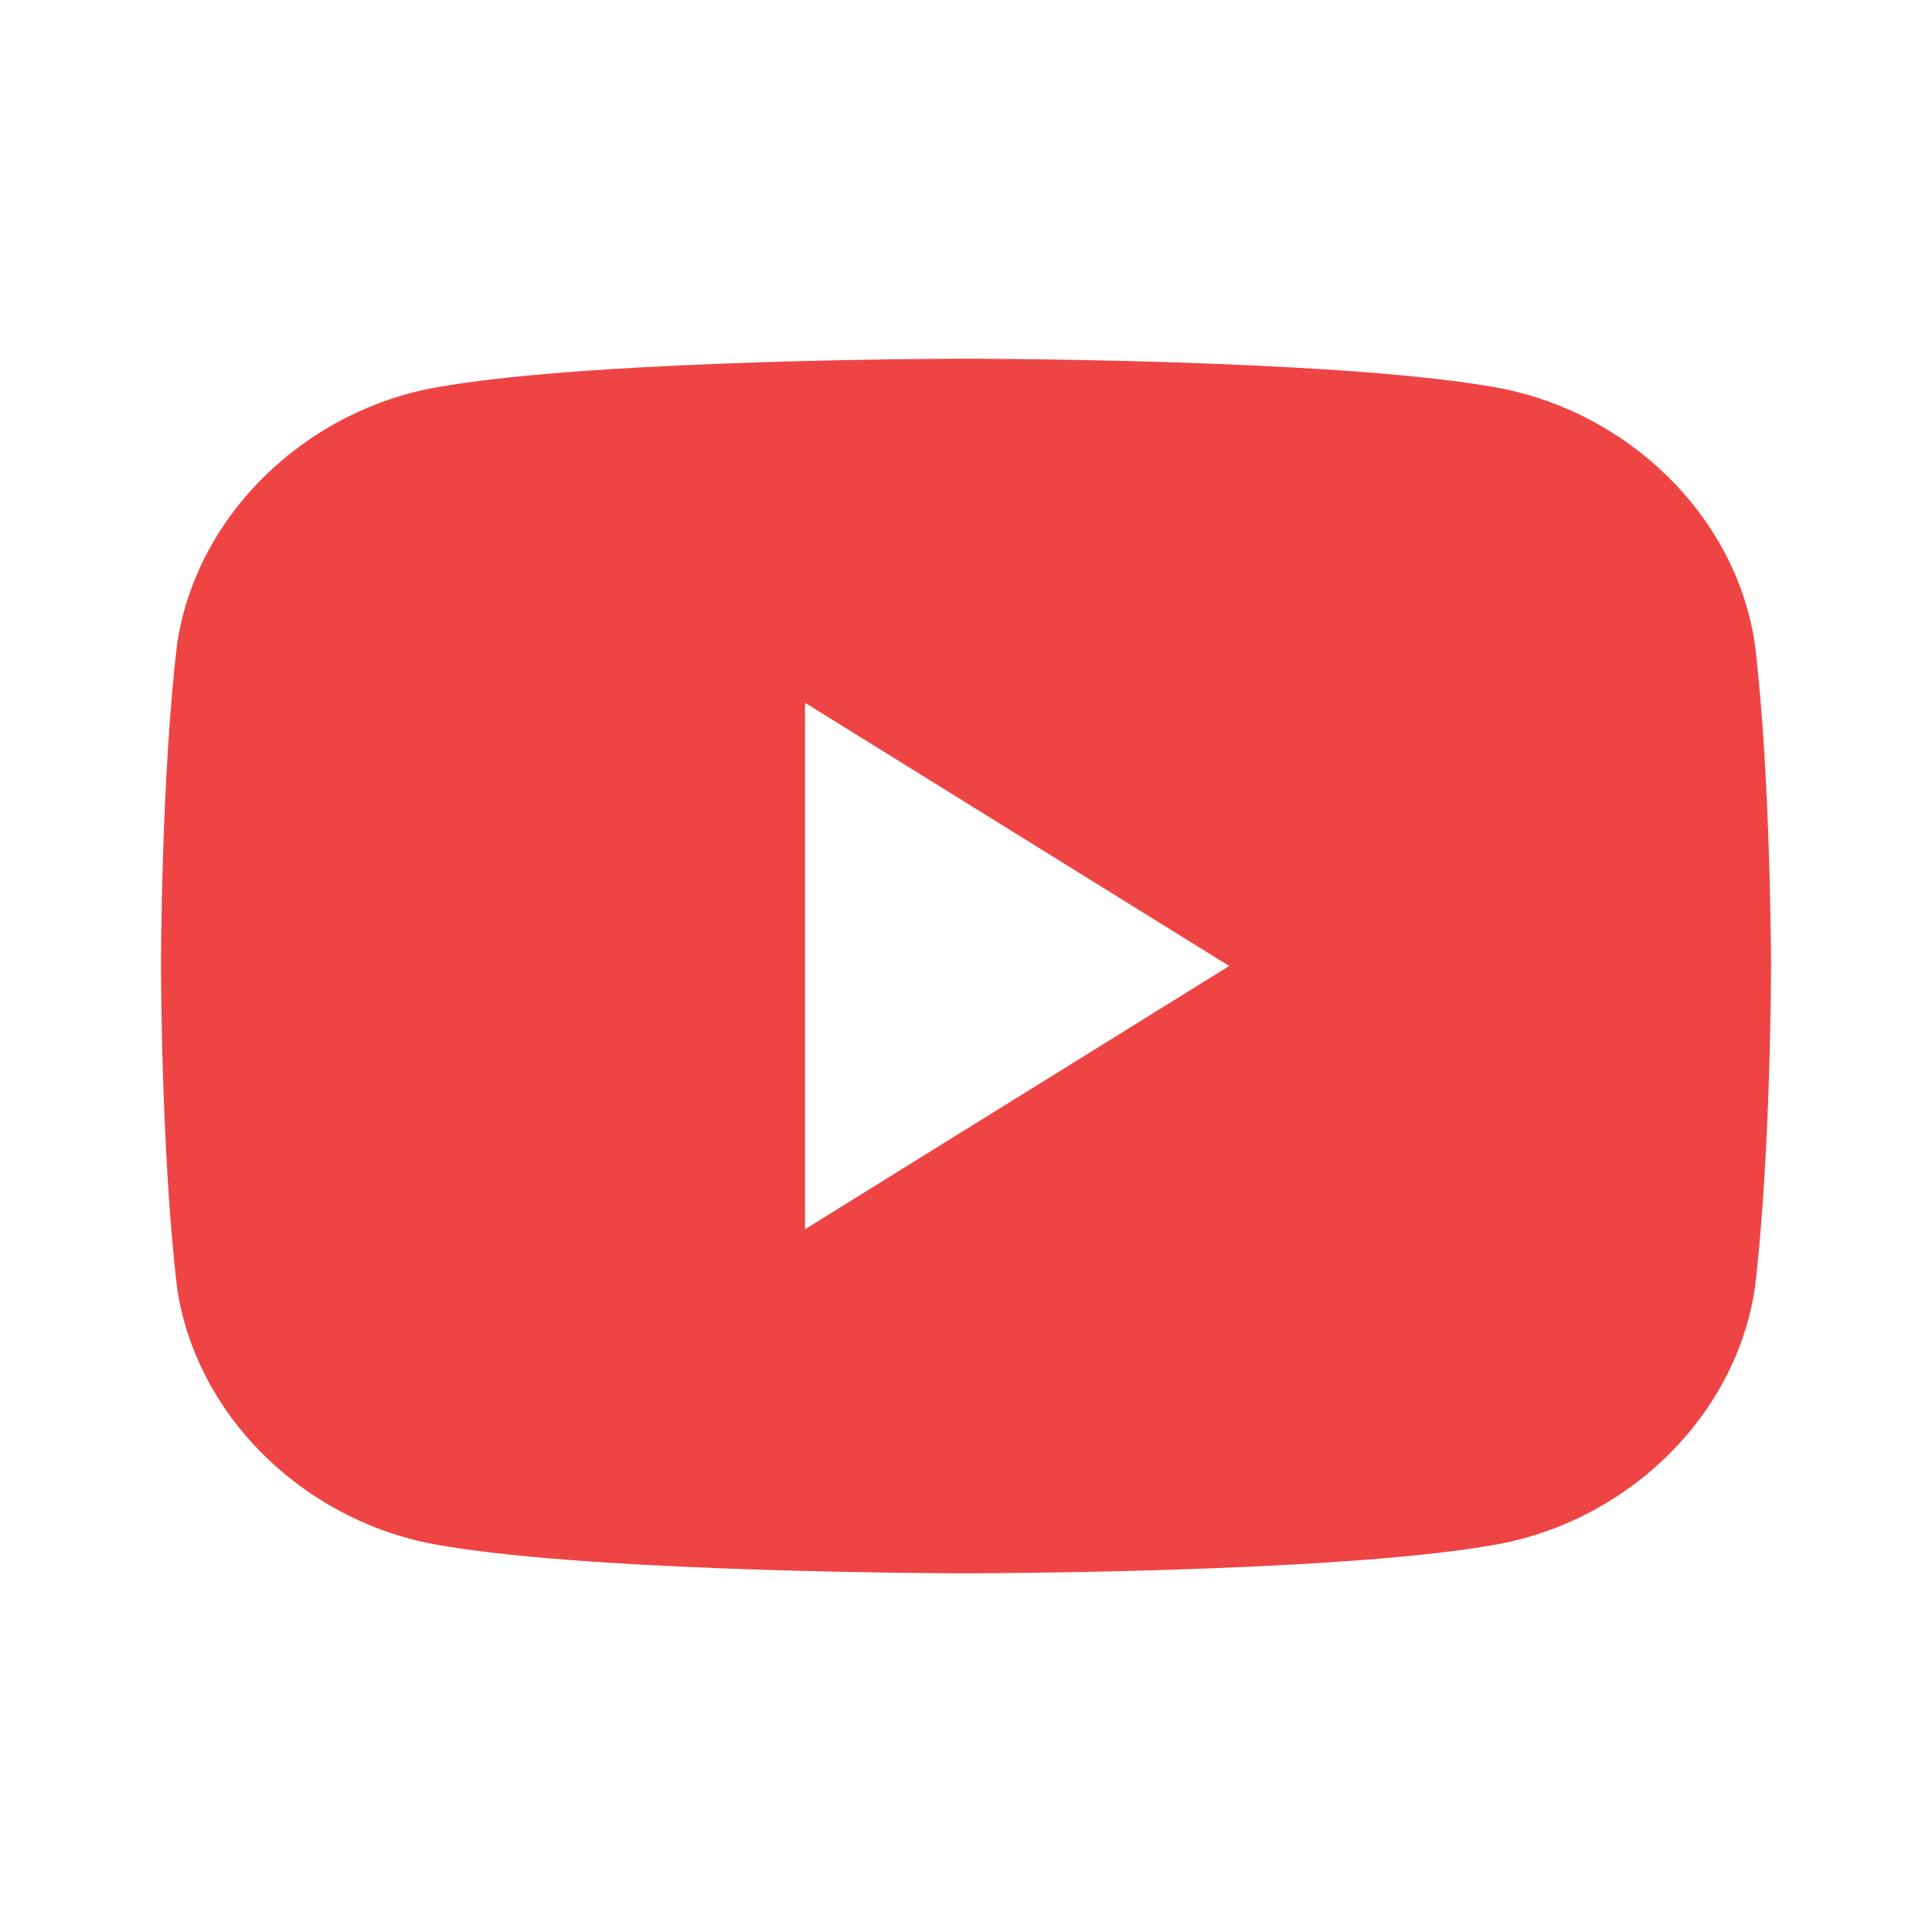 <svg xmlns="http://www.w3.org/2000/svg" viewBox="0 0 24 24" fill="#ef4444" width="48px" height="48px">
  <path d="M21.8,8.001c-0.244-1.639-1.643-2.938-3.291-3.201C16.508,4.456,12,4.456,12,4.456s-4.508,0-6.509,0.344
	C3.842,5.063,2.444,6.363,2.2,8.001C2,9.683,2,12,2,12s0,2.317,0.2,3.999c0.244,1.639,1.642,2.938,3.291,3.201
	C7.492,19.544,12,19.544,12,19.544s4.508,0,6.509-0.344c1.649-0.263,3.047-1.563,3.291-3.201C22,14.317,22,12,22,12
	S22,9.683,21.8,8.001z M10,15.27V8.73L15.27,12L10,15.27z"/>
</svg>
